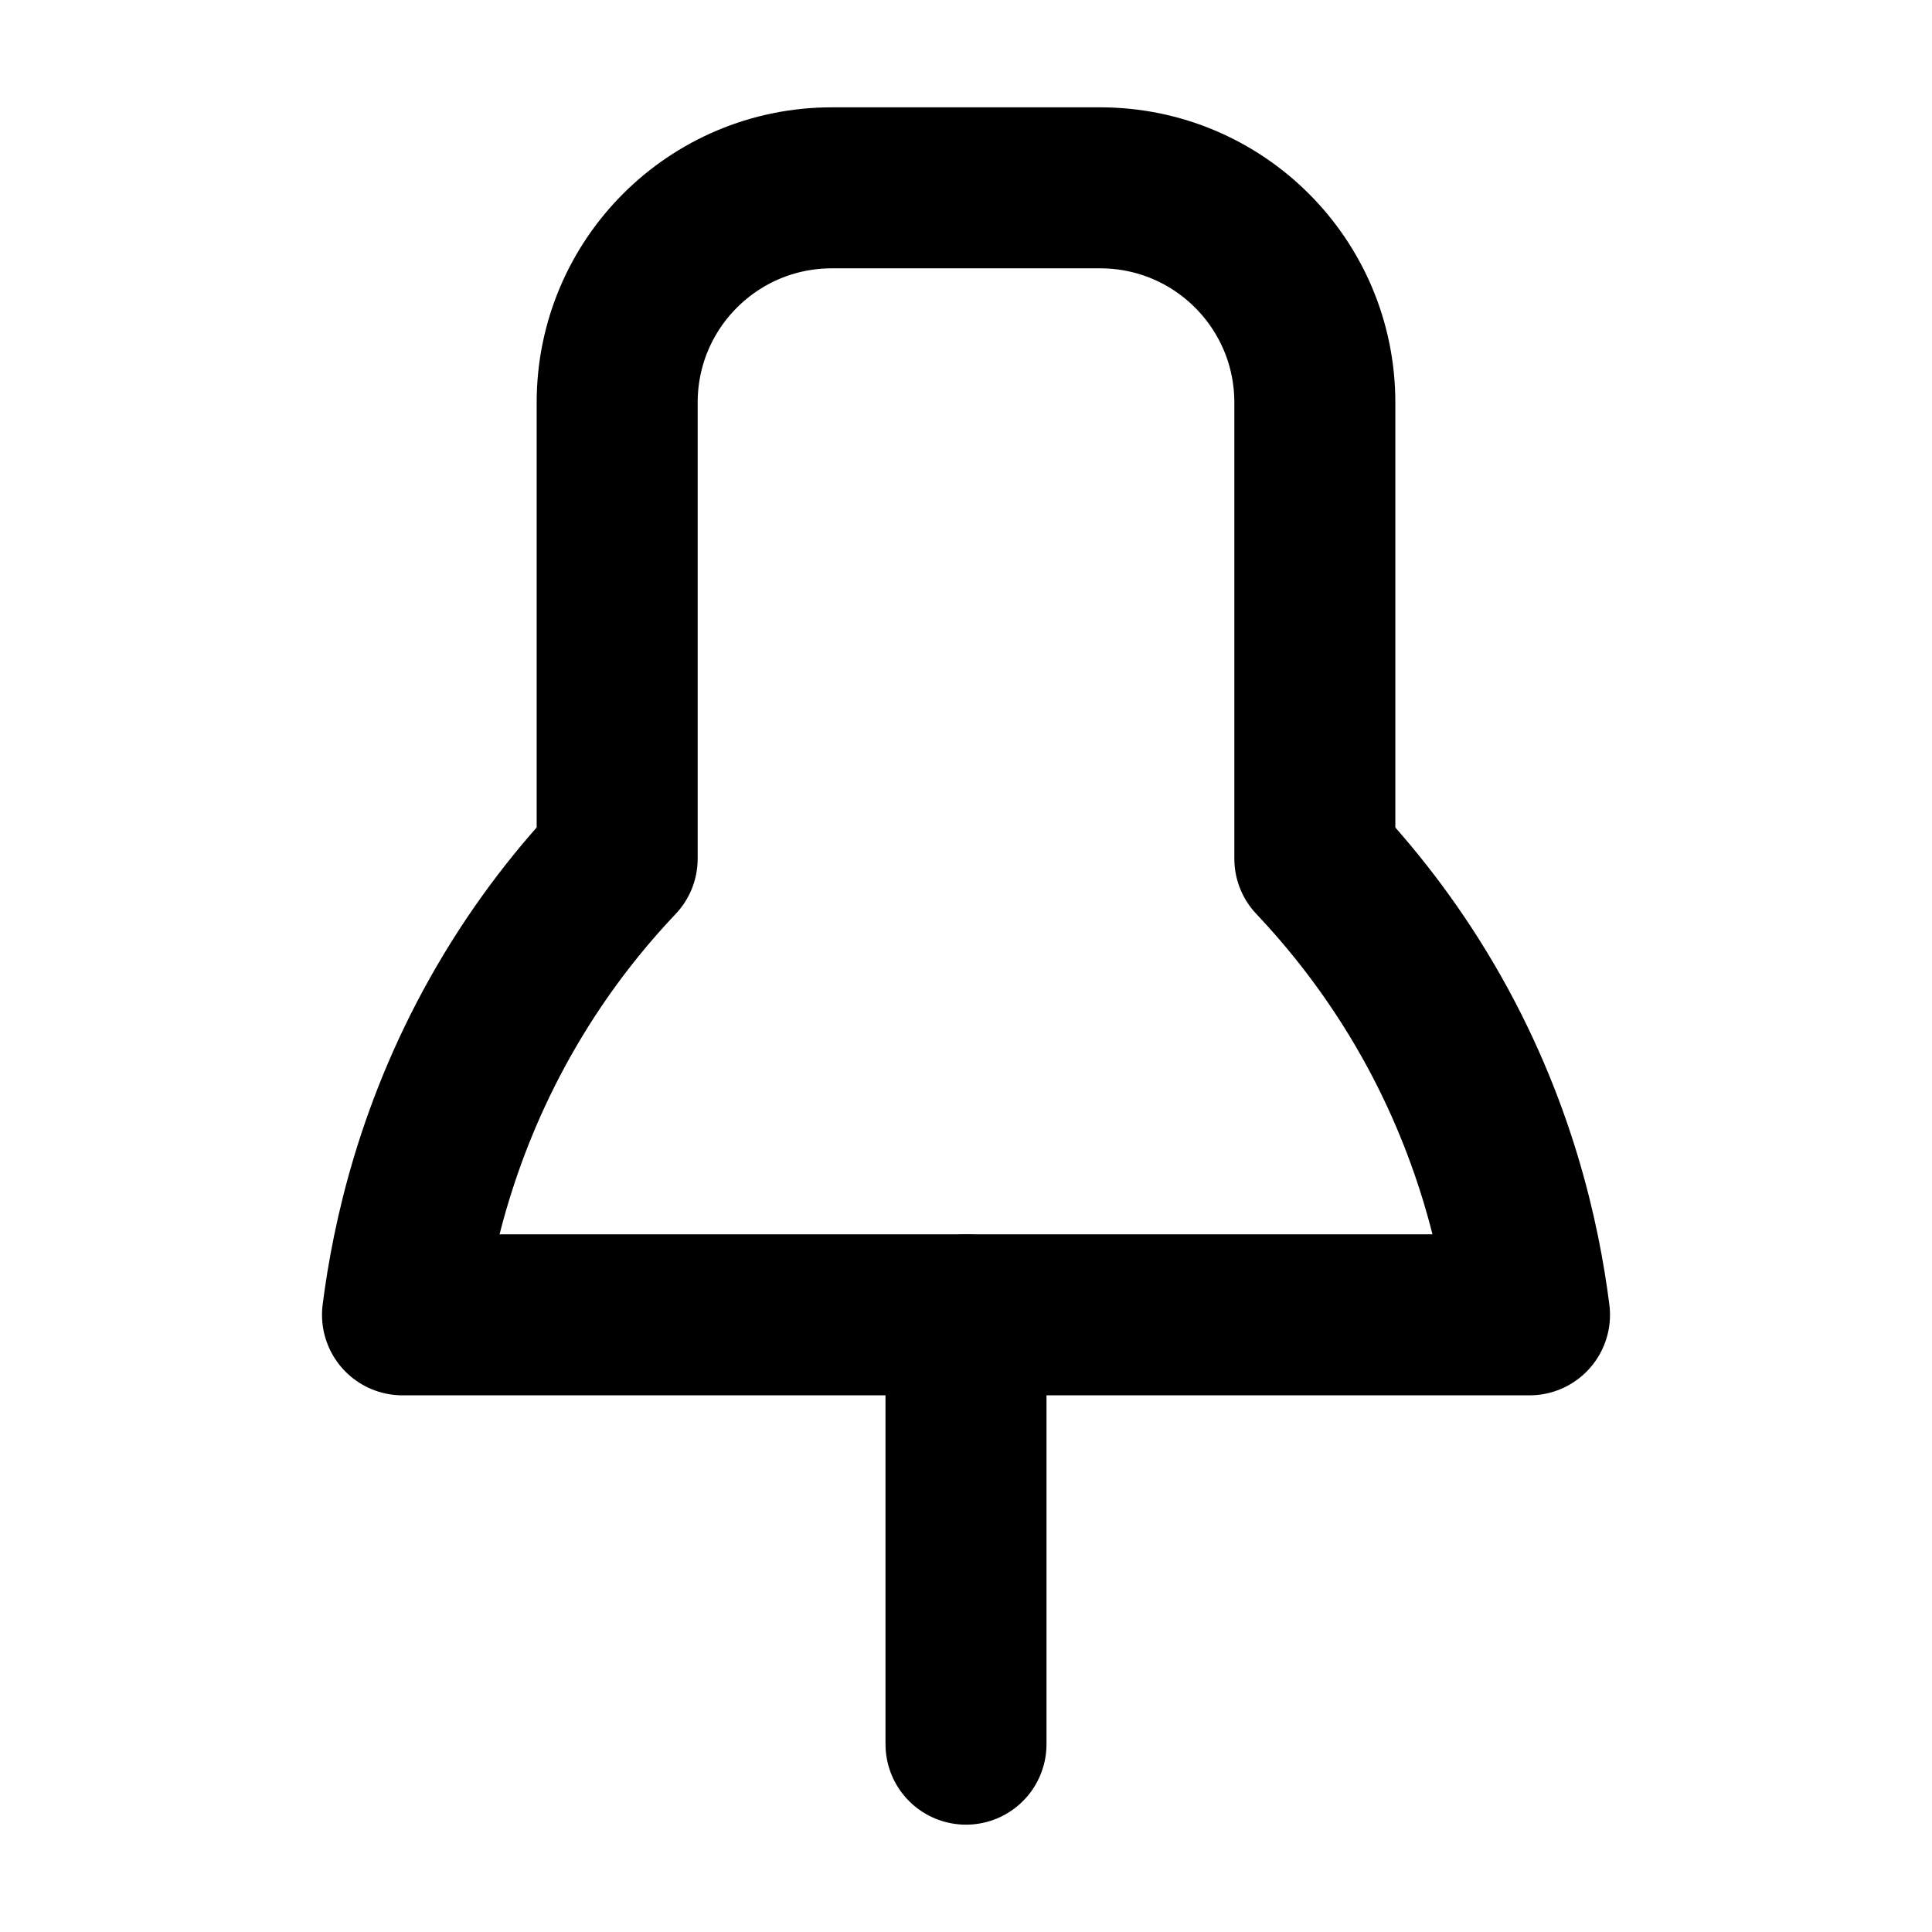 <svg xmlns="http://www.w3.org/2000/svg" height="18" width="18" viewBox="0 0 18 18"><title>pin tack</title><g fill="#000000" class="nc-icon-wrapper"><line x1="9" y1="16.25" x2="9" y2="12.25" fill="none" stroke="#000000" stroke-linecap="round" stroke-linejoin="round" stroke-width="1.5" data-color="color-2"></line><path d="M14.25,12.25c-.089-.699-.318-1.76-.969-2.875-.335-.574-.703-1.028-1.031-1.375V3.75c0-1.105-.895-2-2-2h-2.5c-1.105,0-2,.895-2,2v4.25c-.329,.347-.697,.801-1.031,1.375-.65,1.115-.88,2.176-.969,2.875H14.25Z" fill="none" stroke="#000000" stroke-linecap="round" stroke-linejoin="round" stroke-width="1.5"></path></g></svg>